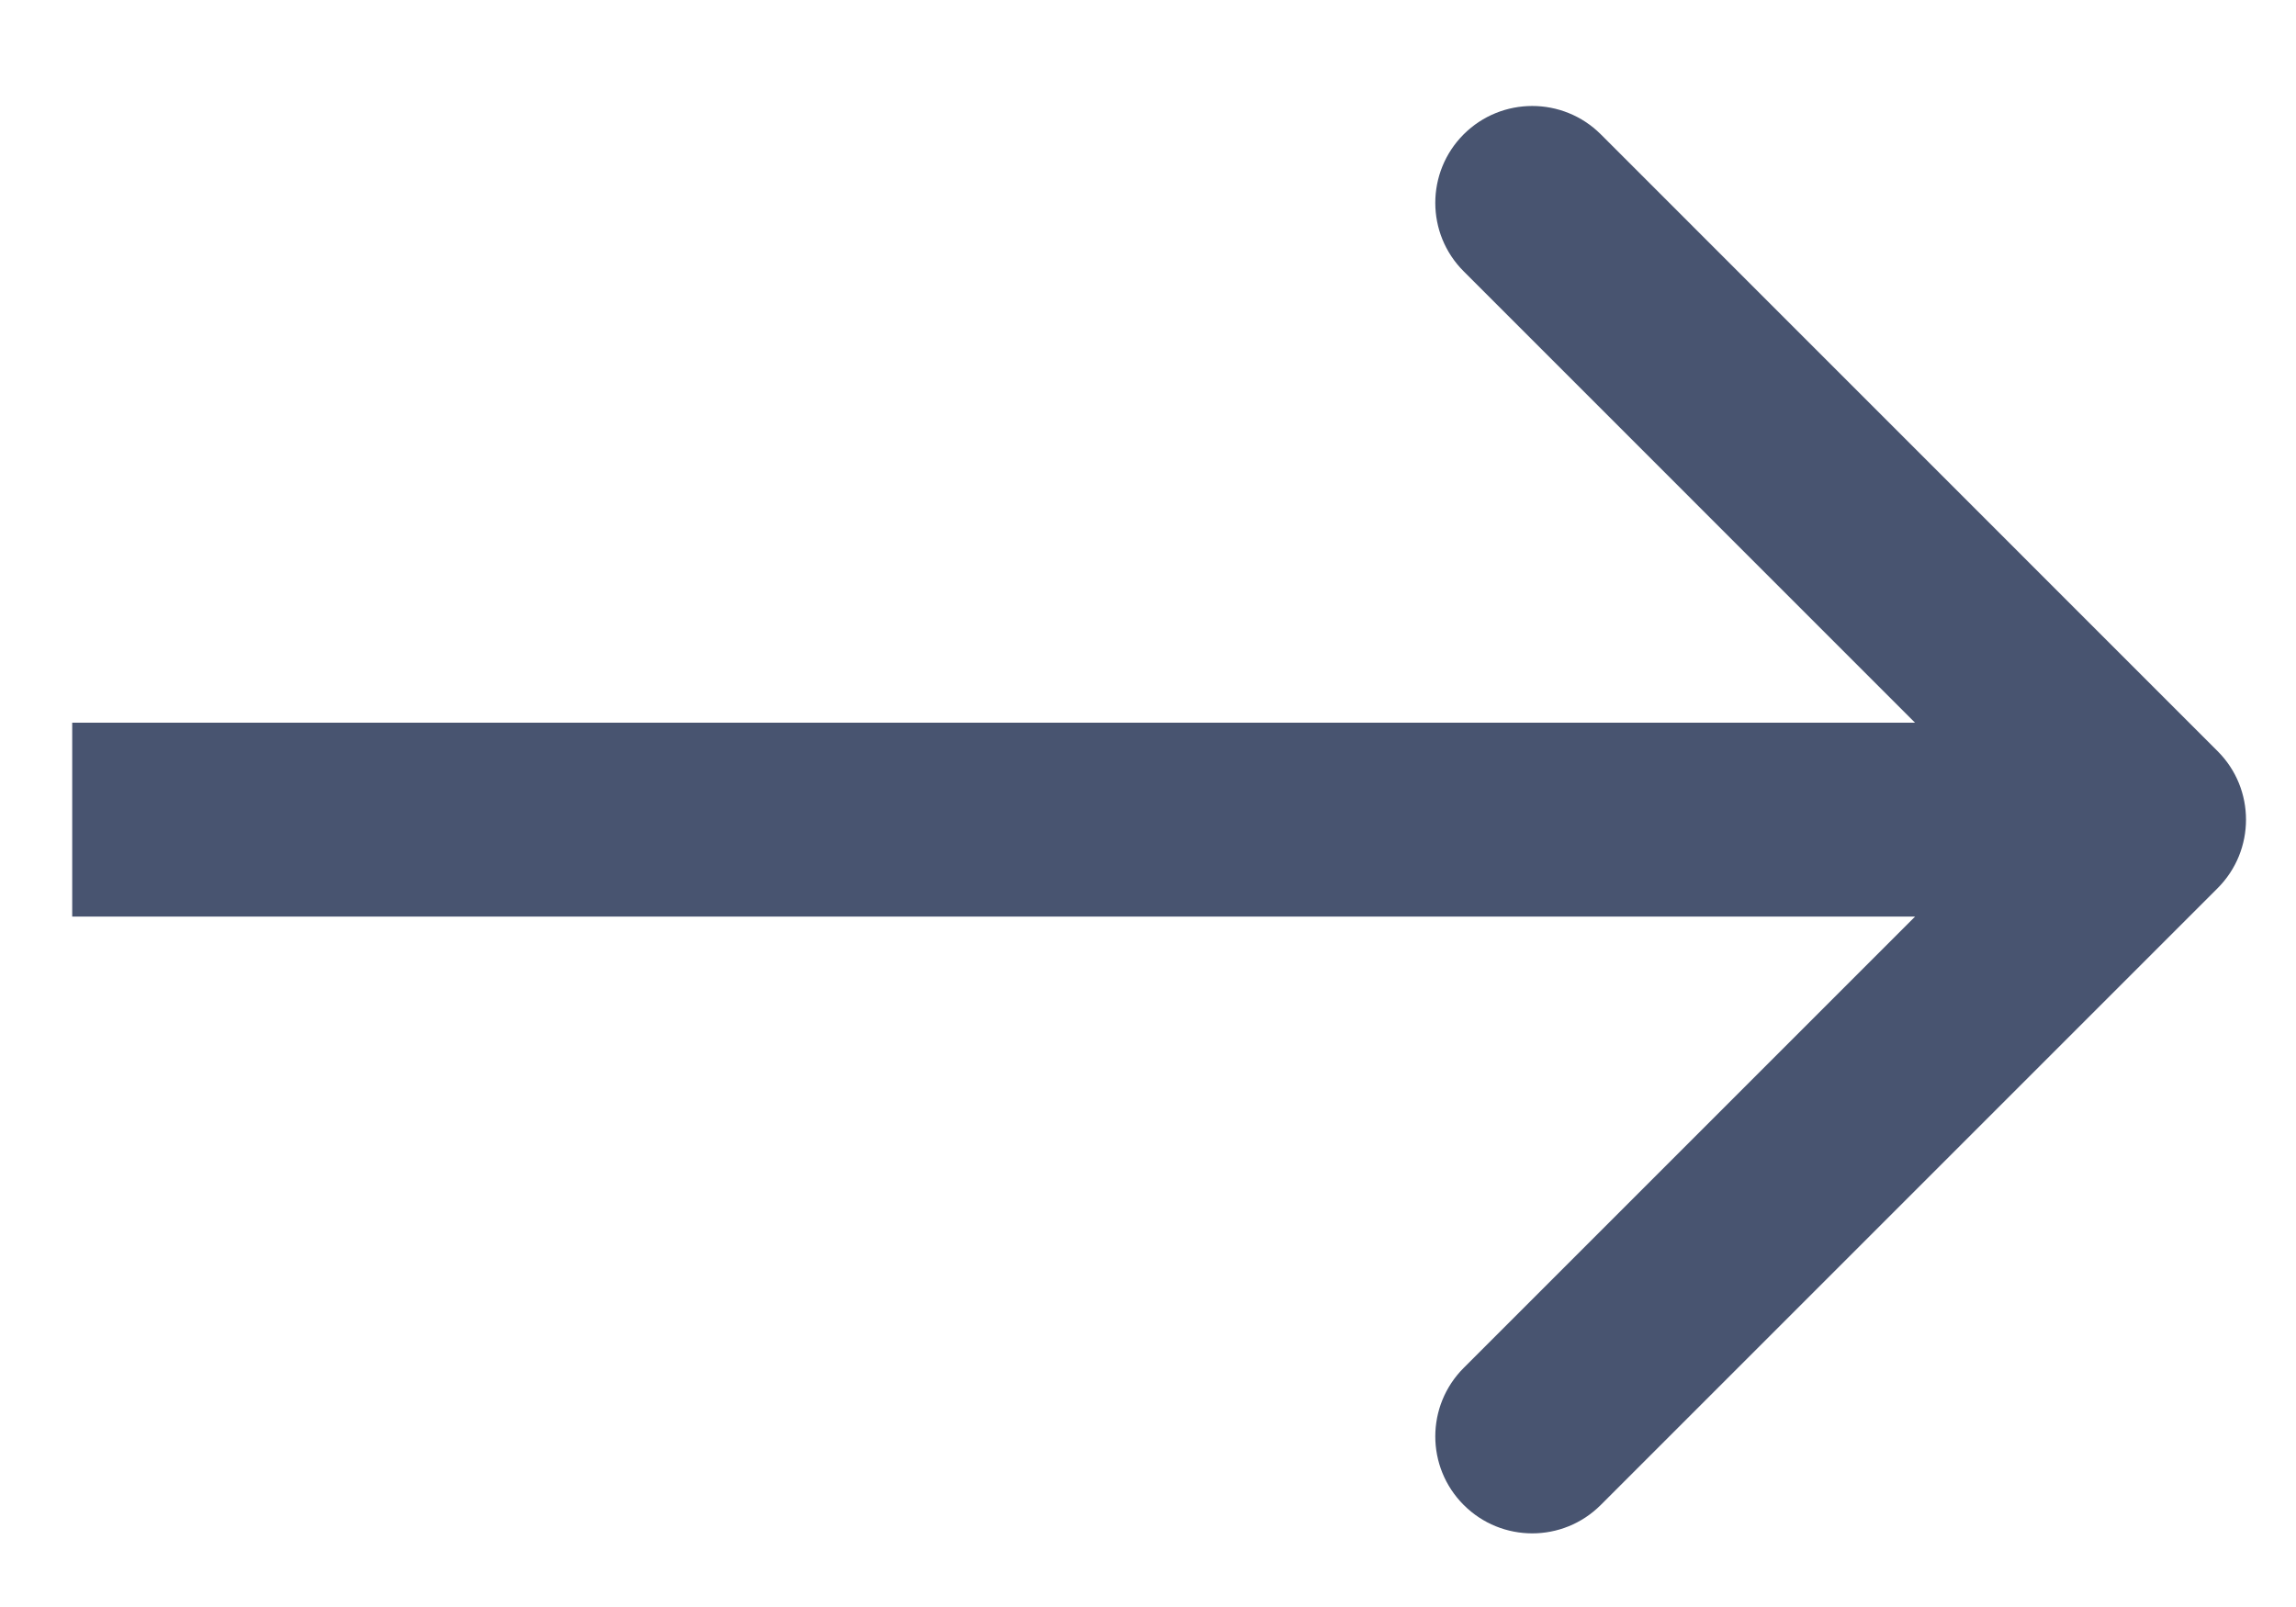<svg width="20" height="14" viewBox="0 0 20 14" fill="none" xmlns="http://www.w3.org/2000/svg">
<path d="M19.317 7.738C19.647 7.408 19.647 6.873 19.317 6.544L13.944 1.17C13.614 0.841 13.08 0.841 12.75 1.17C12.42 1.5 12.42 2.035 12.75 2.364L17.526 7.141L12.75 11.917C12.42 12.247 12.42 12.781 12.75 13.111C13.08 13.441 13.614 13.441 13.944 13.111L19.317 7.738ZM0.629 7.985L18.72 7.985L18.72 6.296L0.629 6.296L0.629 7.985Z" fill="#485470"/>
</svg>
